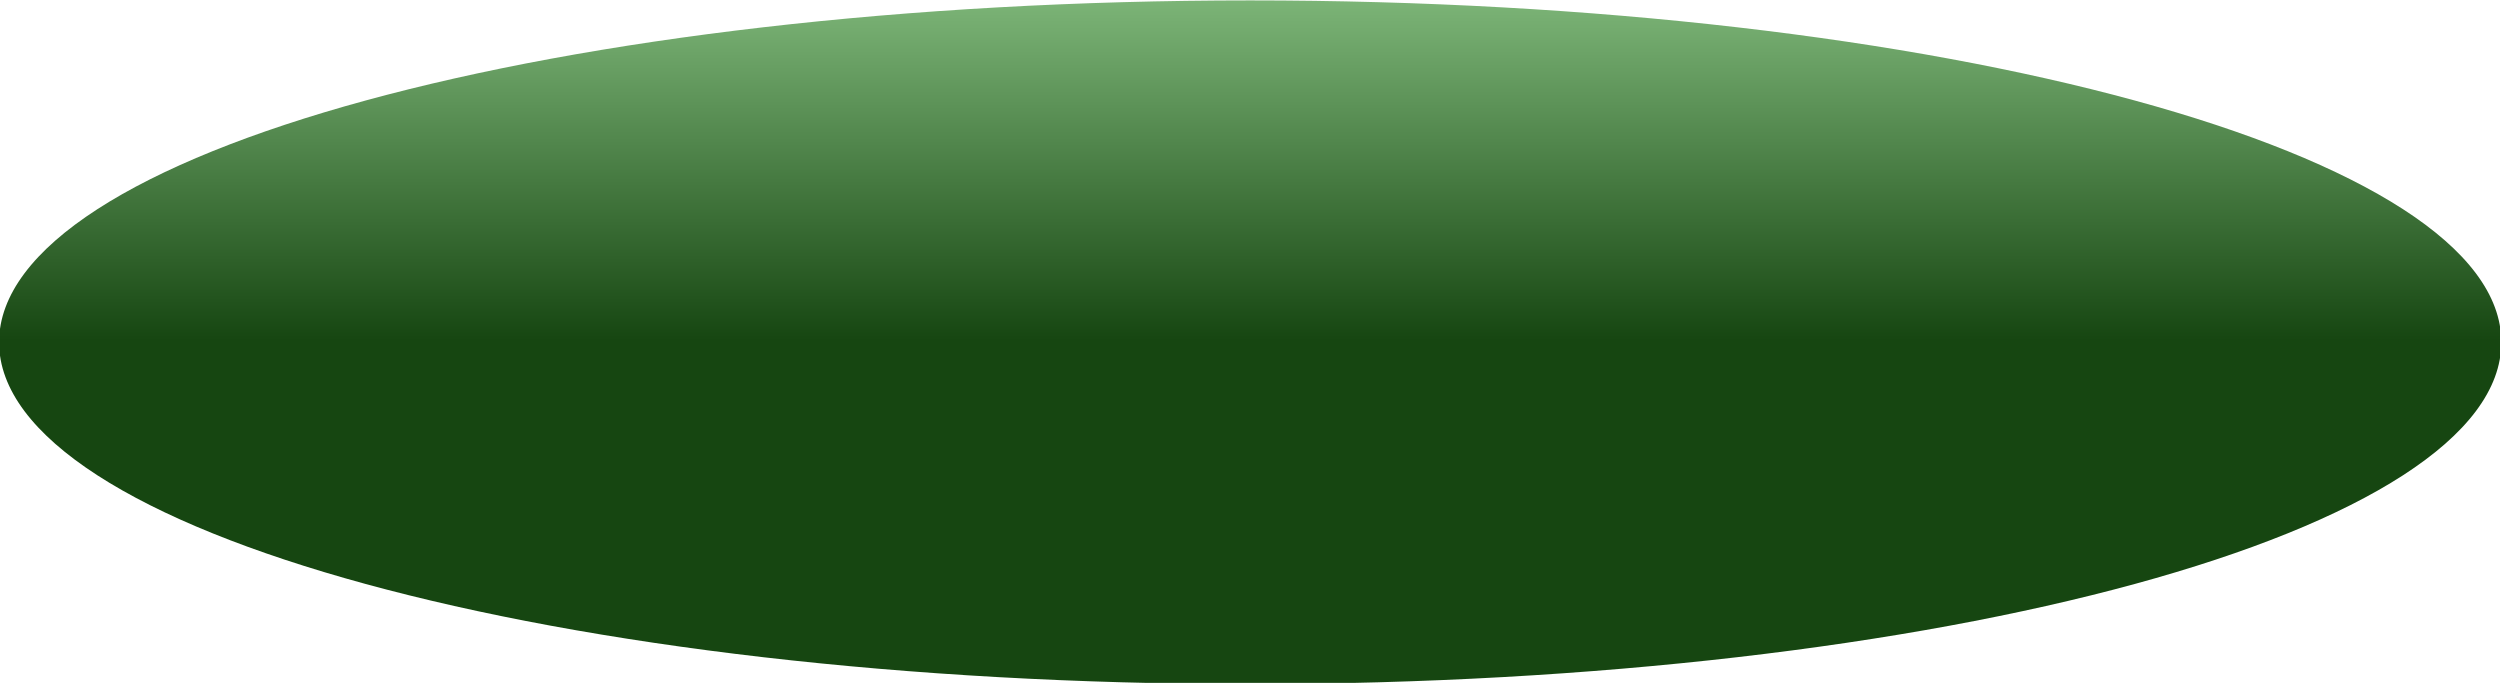<?xml version="1.0" encoding="UTF-8" standalone="no"?>
<!-- Created with Inkscape (http://www.inkscape.org/) -->

<svg
   xmlns:dc="http://purl.org/dc/elements/1.1/"
   xmlns:cc="http://creativecommons.org/ns#"
   xmlns:rdf="http://www.w3.org/1999/02/22-rdf-syntax-ns#"
   xmlns:svg="http://www.w3.org/2000/svg"
   xmlns="http://www.w3.org/2000/svg"
   xmlns:xlink="http://www.w3.org/1999/xlink"
   xmlns:sodipodi="http://sodipodi.sourceforge.net/DTD/sodipodi-0.dtd"
   xmlns:inkscape="http://www.inkscape.org/namespaces/inkscape"
   width="2051.489"
   height="560.365"
   id="svg2"
   version="1.1"
   inkscape:version="0.48.4 r9939"
   sodipodi:docname="ground.svg">
  <defs
     id="defs4">
    <linearGradient
       id="linearGradient3769">
      <stop
         style="stop-color:#82bb7d;stop-opacity:1;"
         offset="0"
         id="stop3771" />
      <stop
         style="stop-color:#164611;stop-opacity:1;"
         offset="1"
         id="stop3773" />
    </linearGradient>
    <linearGradient
       id="linearGradient3755">
      <stop
         style="stop-color:#ffcdba;stop-opacity:1;"
         offset="0"
         id="stop3757" />
      <stop
         style="stop-color:#0089d3;stop-opacity:1;"
         offset="1"
         id="stop3759" />
    </linearGradient>
    <linearGradient
       inkscape:collect="always"
       xlink:href="#linearGradient3755"
       id="linearGradient3761"
       x1="-1371.429"
       y1="222.362"
       x2="2260"
       y2="222.362"
       gradientUnits="userSpaceOnUse" />
    <linearGradient
       inkscape:collect="always"
       xlink:href="#linearGradient3769"
       id="linearGradient3775"
       x1="405.714"
       y1="669.505"
       x2="405.714"
       y2="1366.742"
       gradientUnits="userSpaceOnUse" />
  </defs>
  <sodipodi:namedview
     id="base"
     pagecolor="#ffffff"
     bordercolor="#666666"
     borderopacity="1.0"
     inkscape:pageopacity="0.0"
     inkscape:pageshadow="2"
     inkscape:zoom="0.12374369"
     inkscape:cx="1521.243"
     inkscape:cy="-52.608252"
     inkscape:document-units="px"
     inkscape:current-layer="layer1"
     showgrid="false"
     fit-margin-top="0"
     fit-margin-left="0"
     fit-margin-right="0"
     fit-margin-bottom="0"
     inkscape:window-width="1920"
     inkscape:window-height="1028"
     inkscape:window-x="1272"
     inkscape:window-y="217"
     inkscape:window-maximized="1" />
  <g
     inkscape:label="Layer 1"
     inkscape:groupmode="layer"
     id="layer1"
     transform="translate(612.887,-1520.191)">
    <path
       sodipodi:type="arc"
       style="fill:url(#linearGradient3775);fill-opacity:1;fill-rule:nonzero;stroke:none"
       id="path3767"
       sodipodi:cx="407.14285"
       sodipodi:cy="1369.505"
       sodipodi:rx="2415.7144"
       sodipodi:ry="660"
       d="m 2822.857,1369.505 c 0,364.508 -1081.552,660 -2415.714,660 -1334.162,0 -2415.714,-295.492 -2415.714,-660 0,-364.508 1081.552,-660 2415.714,-660 1334.162,0 2415.714,295.492 2415.714,660 z"
       transform="matrix(0.425,0,0,0.425,239.979,1218.993)" />
  </g>
</svg>
